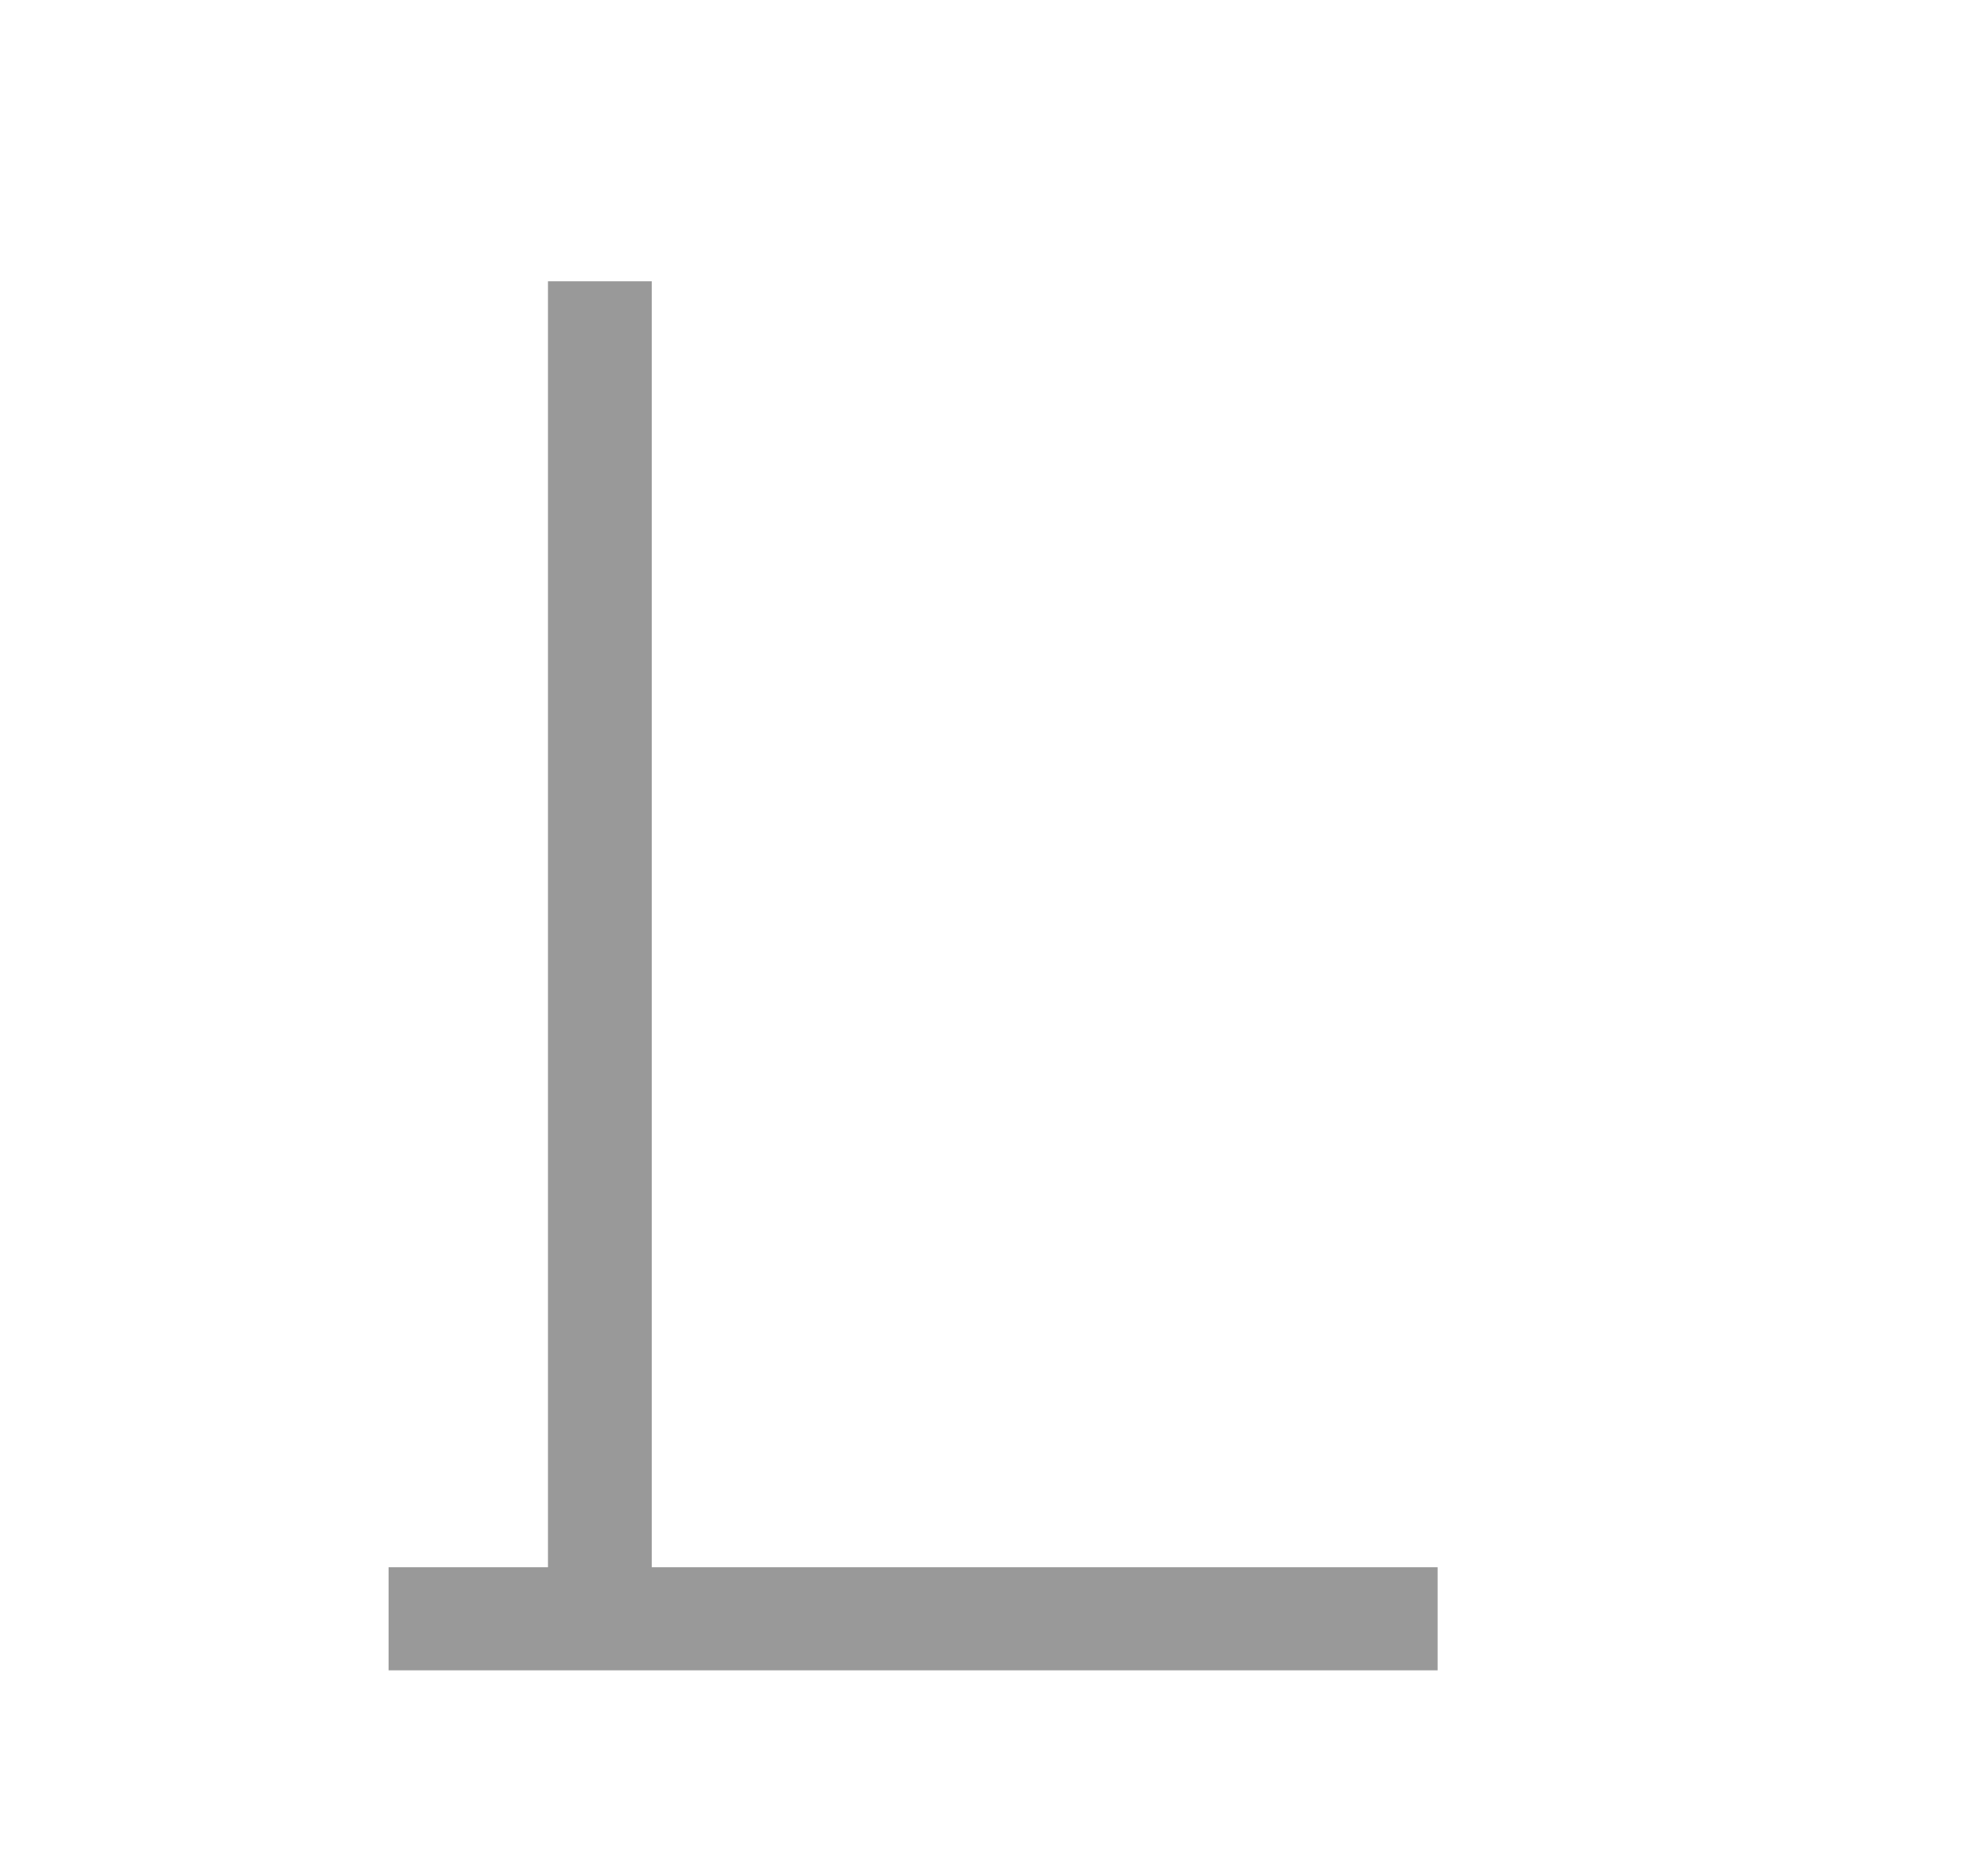 <svg width="20mm" height="19mm" viewBox="0 0 20 19" xmlns="http://www.w3.org/2000/svg"><path fill="#999" d="M3.935 15.873h10.623v1.044H3.935z"/><path fill="#999" d="M5.549 16.84V2.849H6.6V16.84z"/></svg>